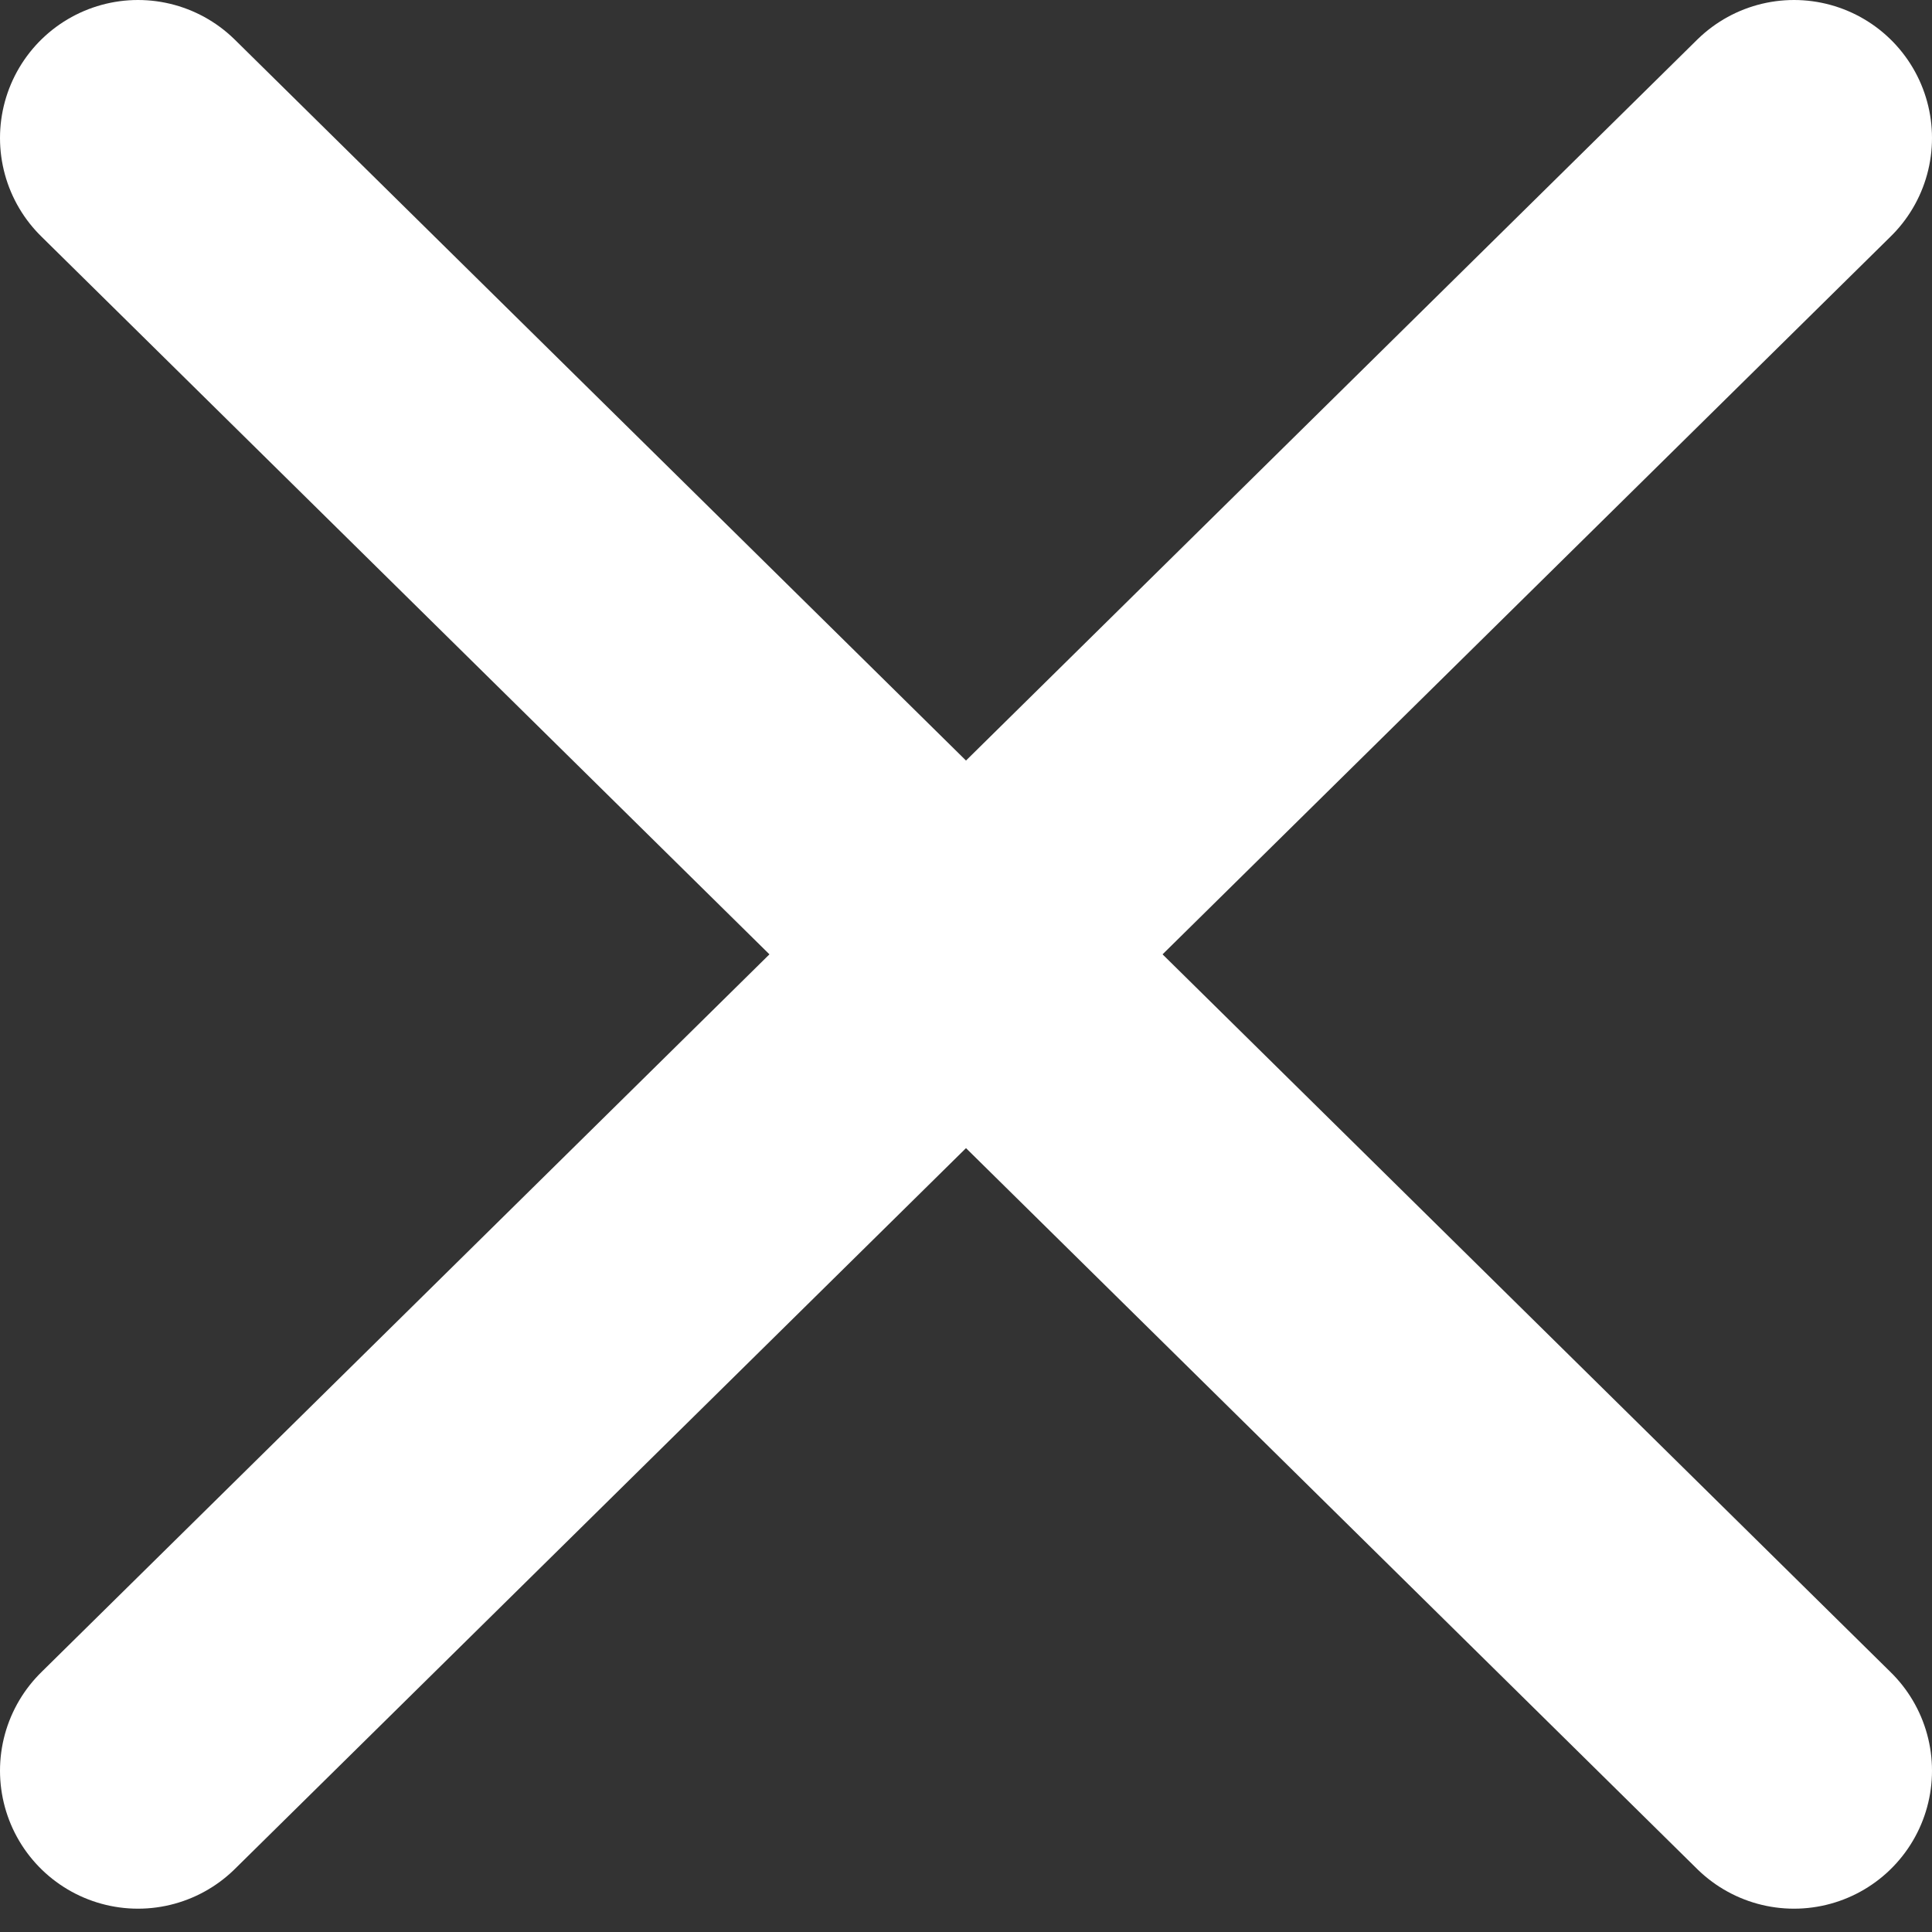 <svg width="14" height="14" viewBox="0 0 14 14" fill="none" xmlns="http://www.w3.org/2000/svg">
<rect x="0" y="0" width="14" height="14" fill="#333333" stroke="none"/>
<g id="Group 1182">
<path id="Path 11760" d="M1 1L13 12.831" stroke="white" stroke-width="2" stroke-linecap="round" stroke-linejoin="round"/>
<path id="Path 11761" d="M13 1L1 12.831" stroke="white" stroke-width="2" stroke-linecap="round" stroke-linejoin="round"/>
</g>
</svg>

